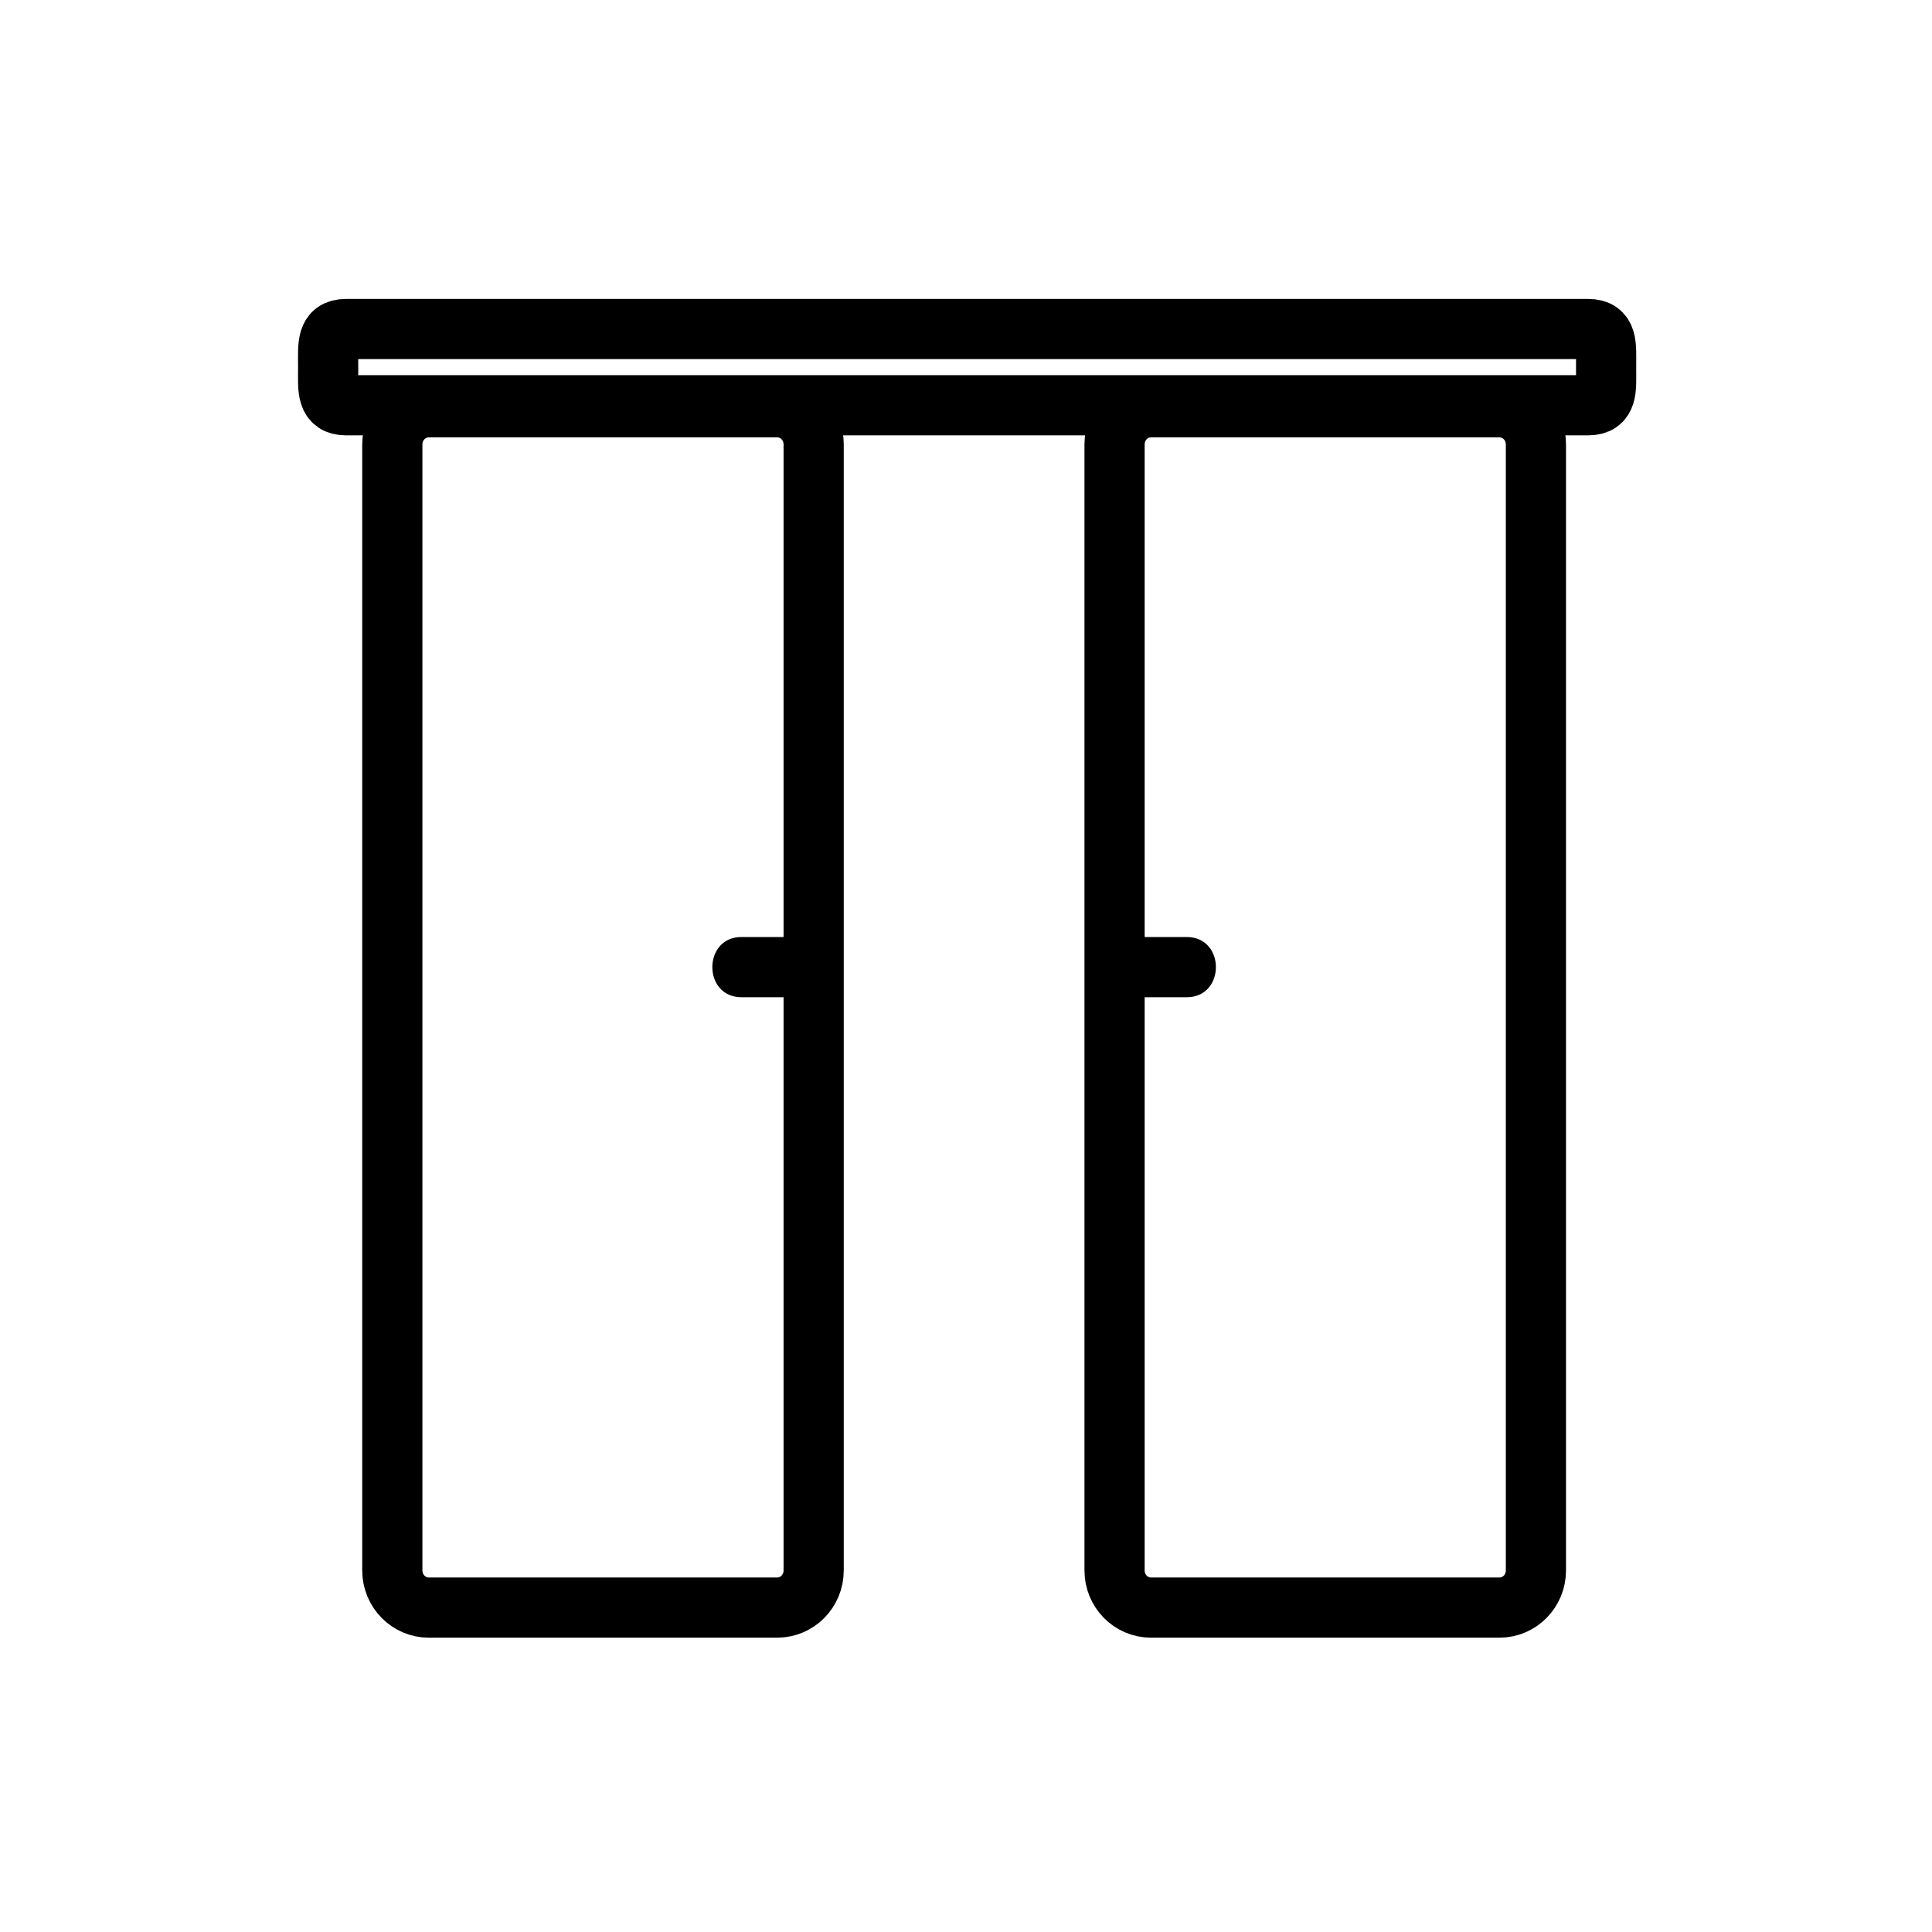 <svg xmlns="http://www.w3.org/2000/svg" viewBox="20 20 321 321">
<path fill="none"  stroke="#000" stroke-width="10" d="m275.191,280.931c0,3.406-2.713,6.167-6.059,6.167h-57.891c-3.346,0-6.058-2.761-6.058-6.167v-187.097c0-3.406 2.712-6.167 6.058-6.167h57.891c3.346,0 6.059,2.761 6.059,6.167v187.097z"/>
<path fill="#000" d="m207.185,185.686c3.333,0 6.667,0 10,0 6.448,0 6.448-10 0-10-3.333,0-6.667,0-10,0-6.449-.001-6.449,10 0,10z"/>
<g fill="none"  stroke="#000" stroke-width="10">
<path d="m286.854,80.667c0-3.314 .313-6-3-6h-206.333c-3.313,0-3,2.686-3,6v.667c0,3.313-.313,6 3,6h206.333c3.313,0 3-2.687 3-6v-.667z"/>
<path d="m85.184,280.931c0,3.406 2.712,6.167 6.058,6.167h57.89c3.346,0 6.058-2.761 6.058-6.167v-187.097c0-3.406-2.712-6.167-6.058-6.167h-57.89c-3.346,0-6.058,2.761-6.058,6.167v187.097z"/>
</g>
<path fill="#000" d="m153.19,175.685c-3.333,0-6.667,0-10,0-6.449,0-6.449,10 0,10 3.333,0 6.667,0 10,0 6.449,.001 6.449-10 0-10z"/>
</svg>

